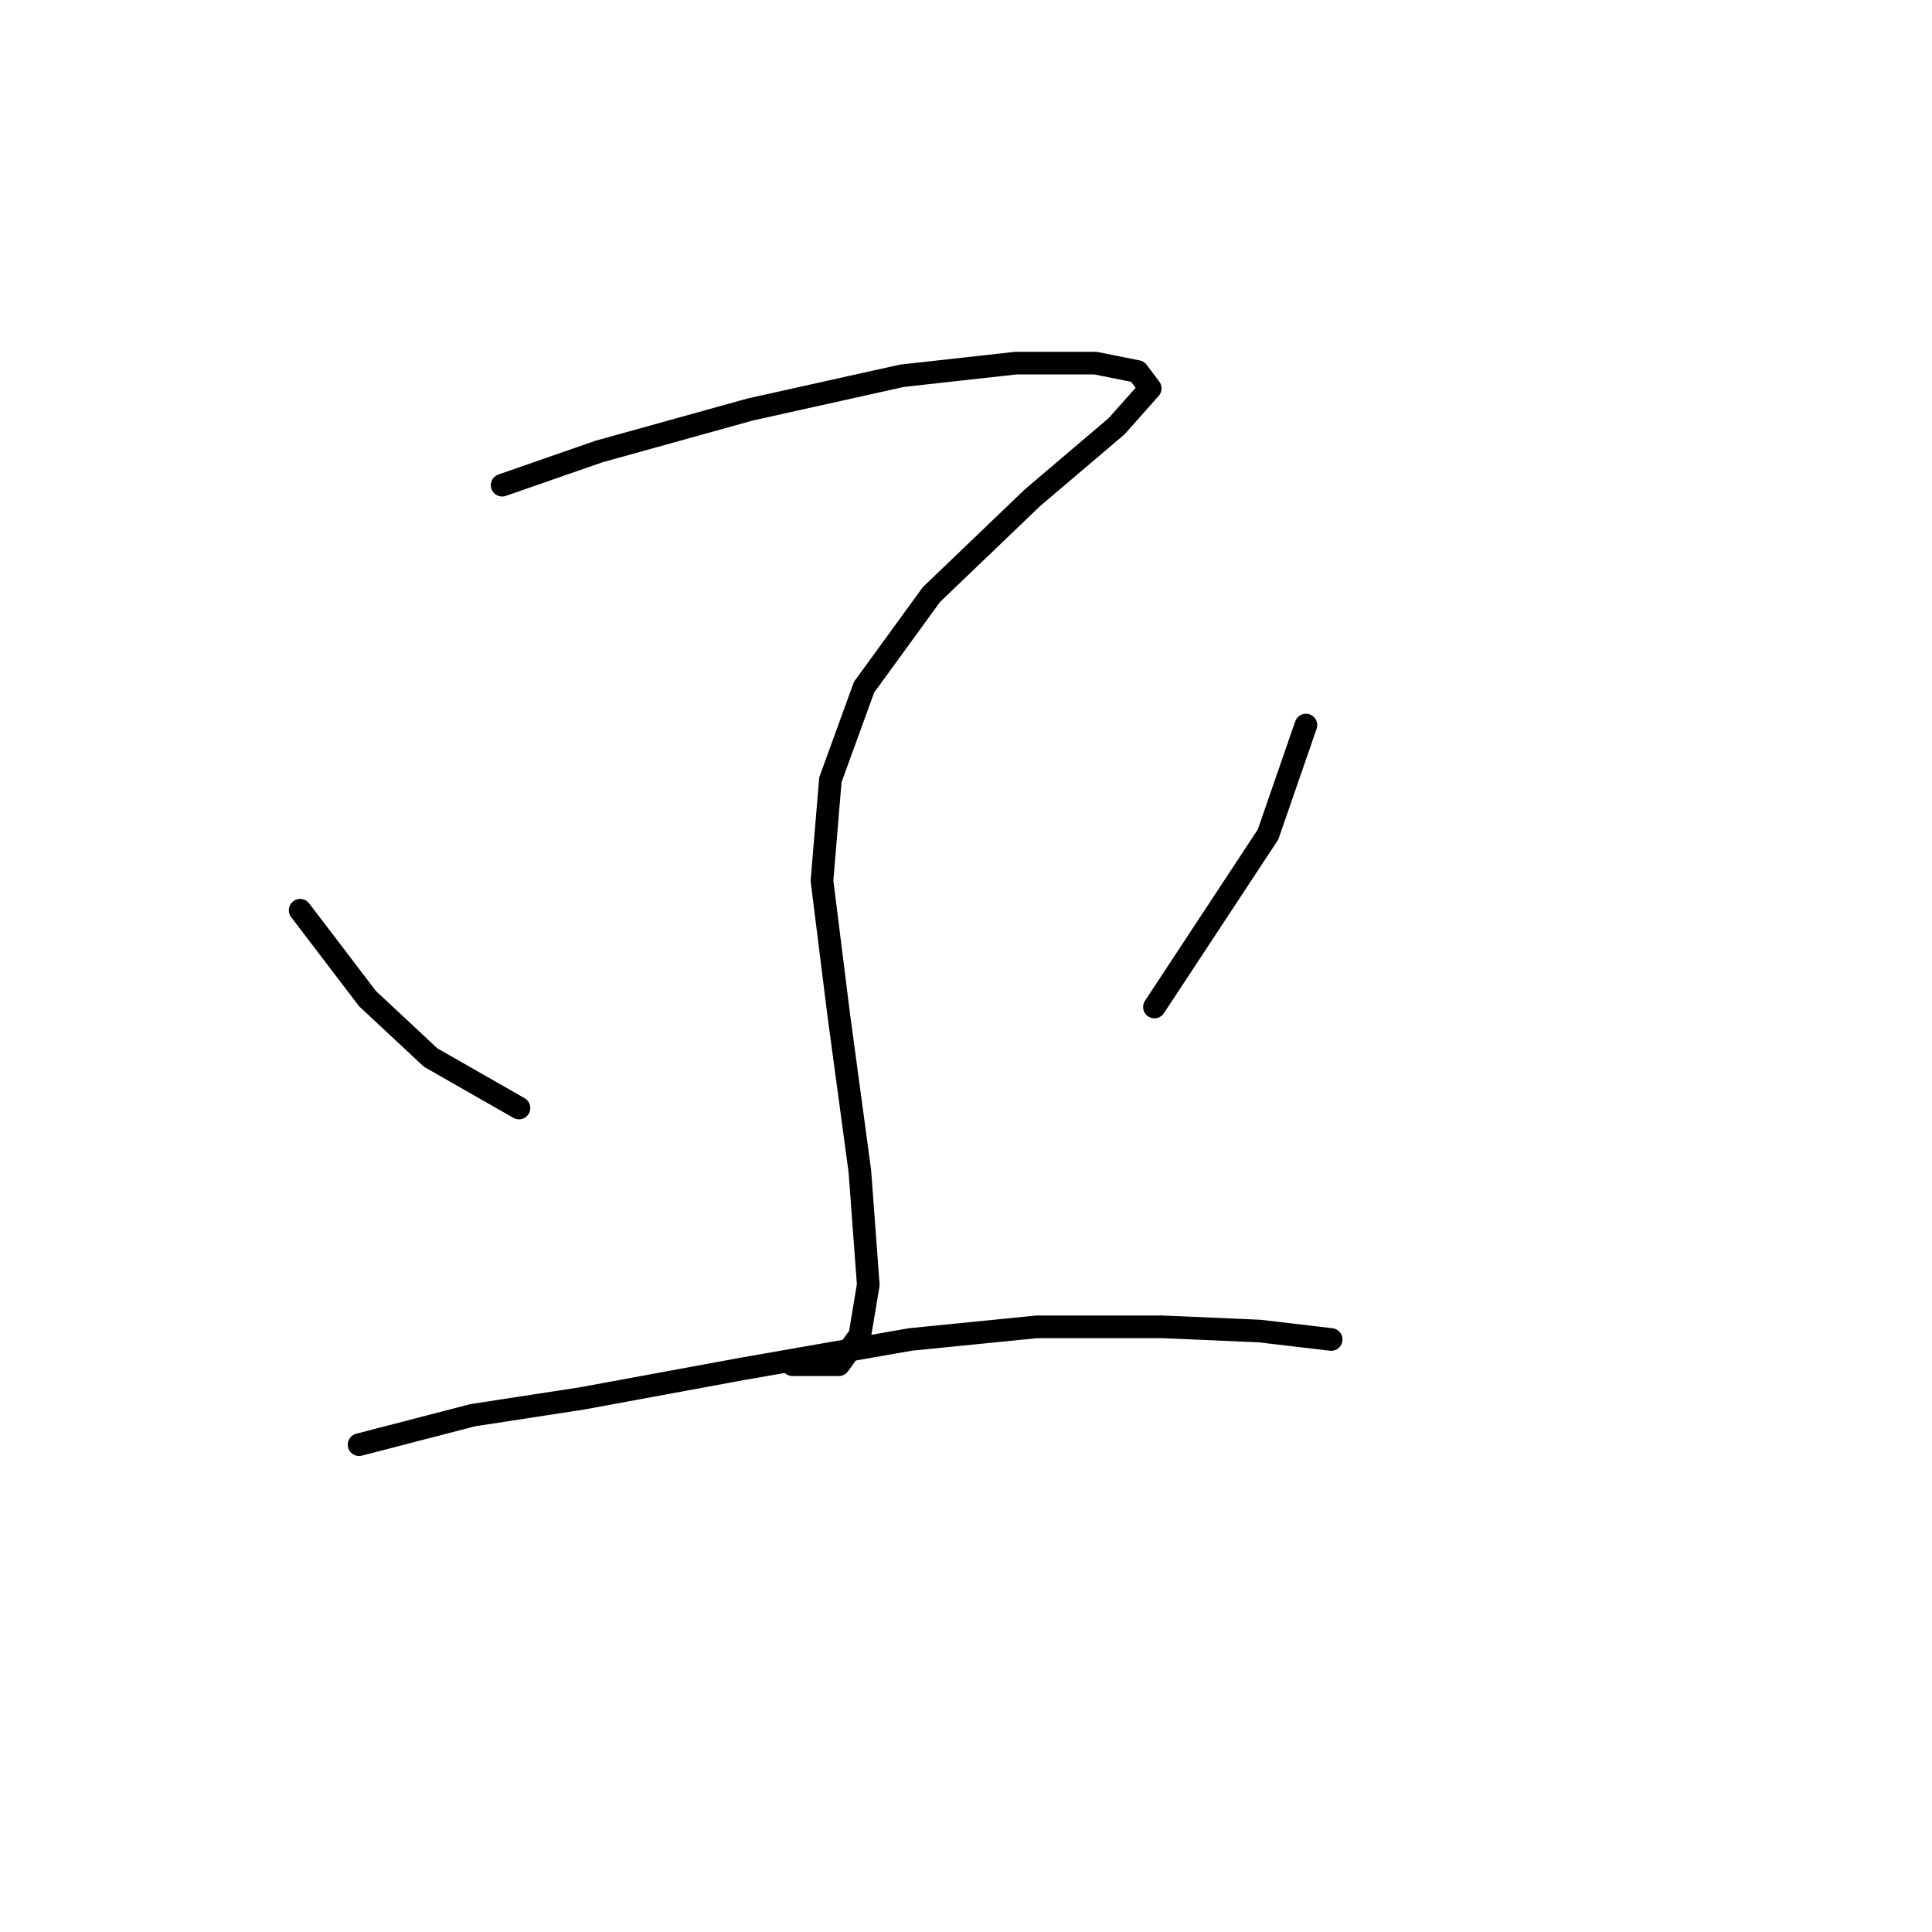 <?xml version="1.0" standalone="no"?>
    <svg width="256" height="256" xmlns="http://www.w3.org/2000/svg" version="1.1">
    <polyline stroke="black" stroke-width="3" stroke-linecap="round" fill="transparent" stroke-linejoin="round" points="66.537 64.29 79.362 59.829 99.437 54.253 119.511 49.792 134.567 48.119 145.162 48.119 150.738 49.234 152.411 51.465 147.95 56.483 136.797 65.963 123.414 78.788 114.492 91.056 110.031 103.323 108.916 116.706 111.147 134.55 113.935 155.182 115.05 170.238 113.935 176.929 111.147 180.833 105.013 180.833 105.013 180.833 " />
        <polyline stroke="black" stroke-width="3" stroke-linecap="round" fill="transparent" stroke-linejoin="round" points="39.771 120.61 48.693 132.32 57.058 140.126 68.768 146.818 68.768 146.818 " />
        <polyline stroke="black" stroke-width="3" stroke-linecap="round" fill="transparent" stroke-linejoin="round" points="173.043 96.074 168.024 110.572 152.968 133.435 152.968 133.435 " />
        <polyline stroke="black" stroke-width="3" stroke-linecap="round" fill="transparent" stroke-linejoin="round" points="47.578 191.427 62.634 187.524 77.132 185.294 98.321 181.39 120.626 177.487 137.355 175.814 154.083 175.814 166.909 176.372 176.388 177.487 176.388 177.487 " />
        </svg>